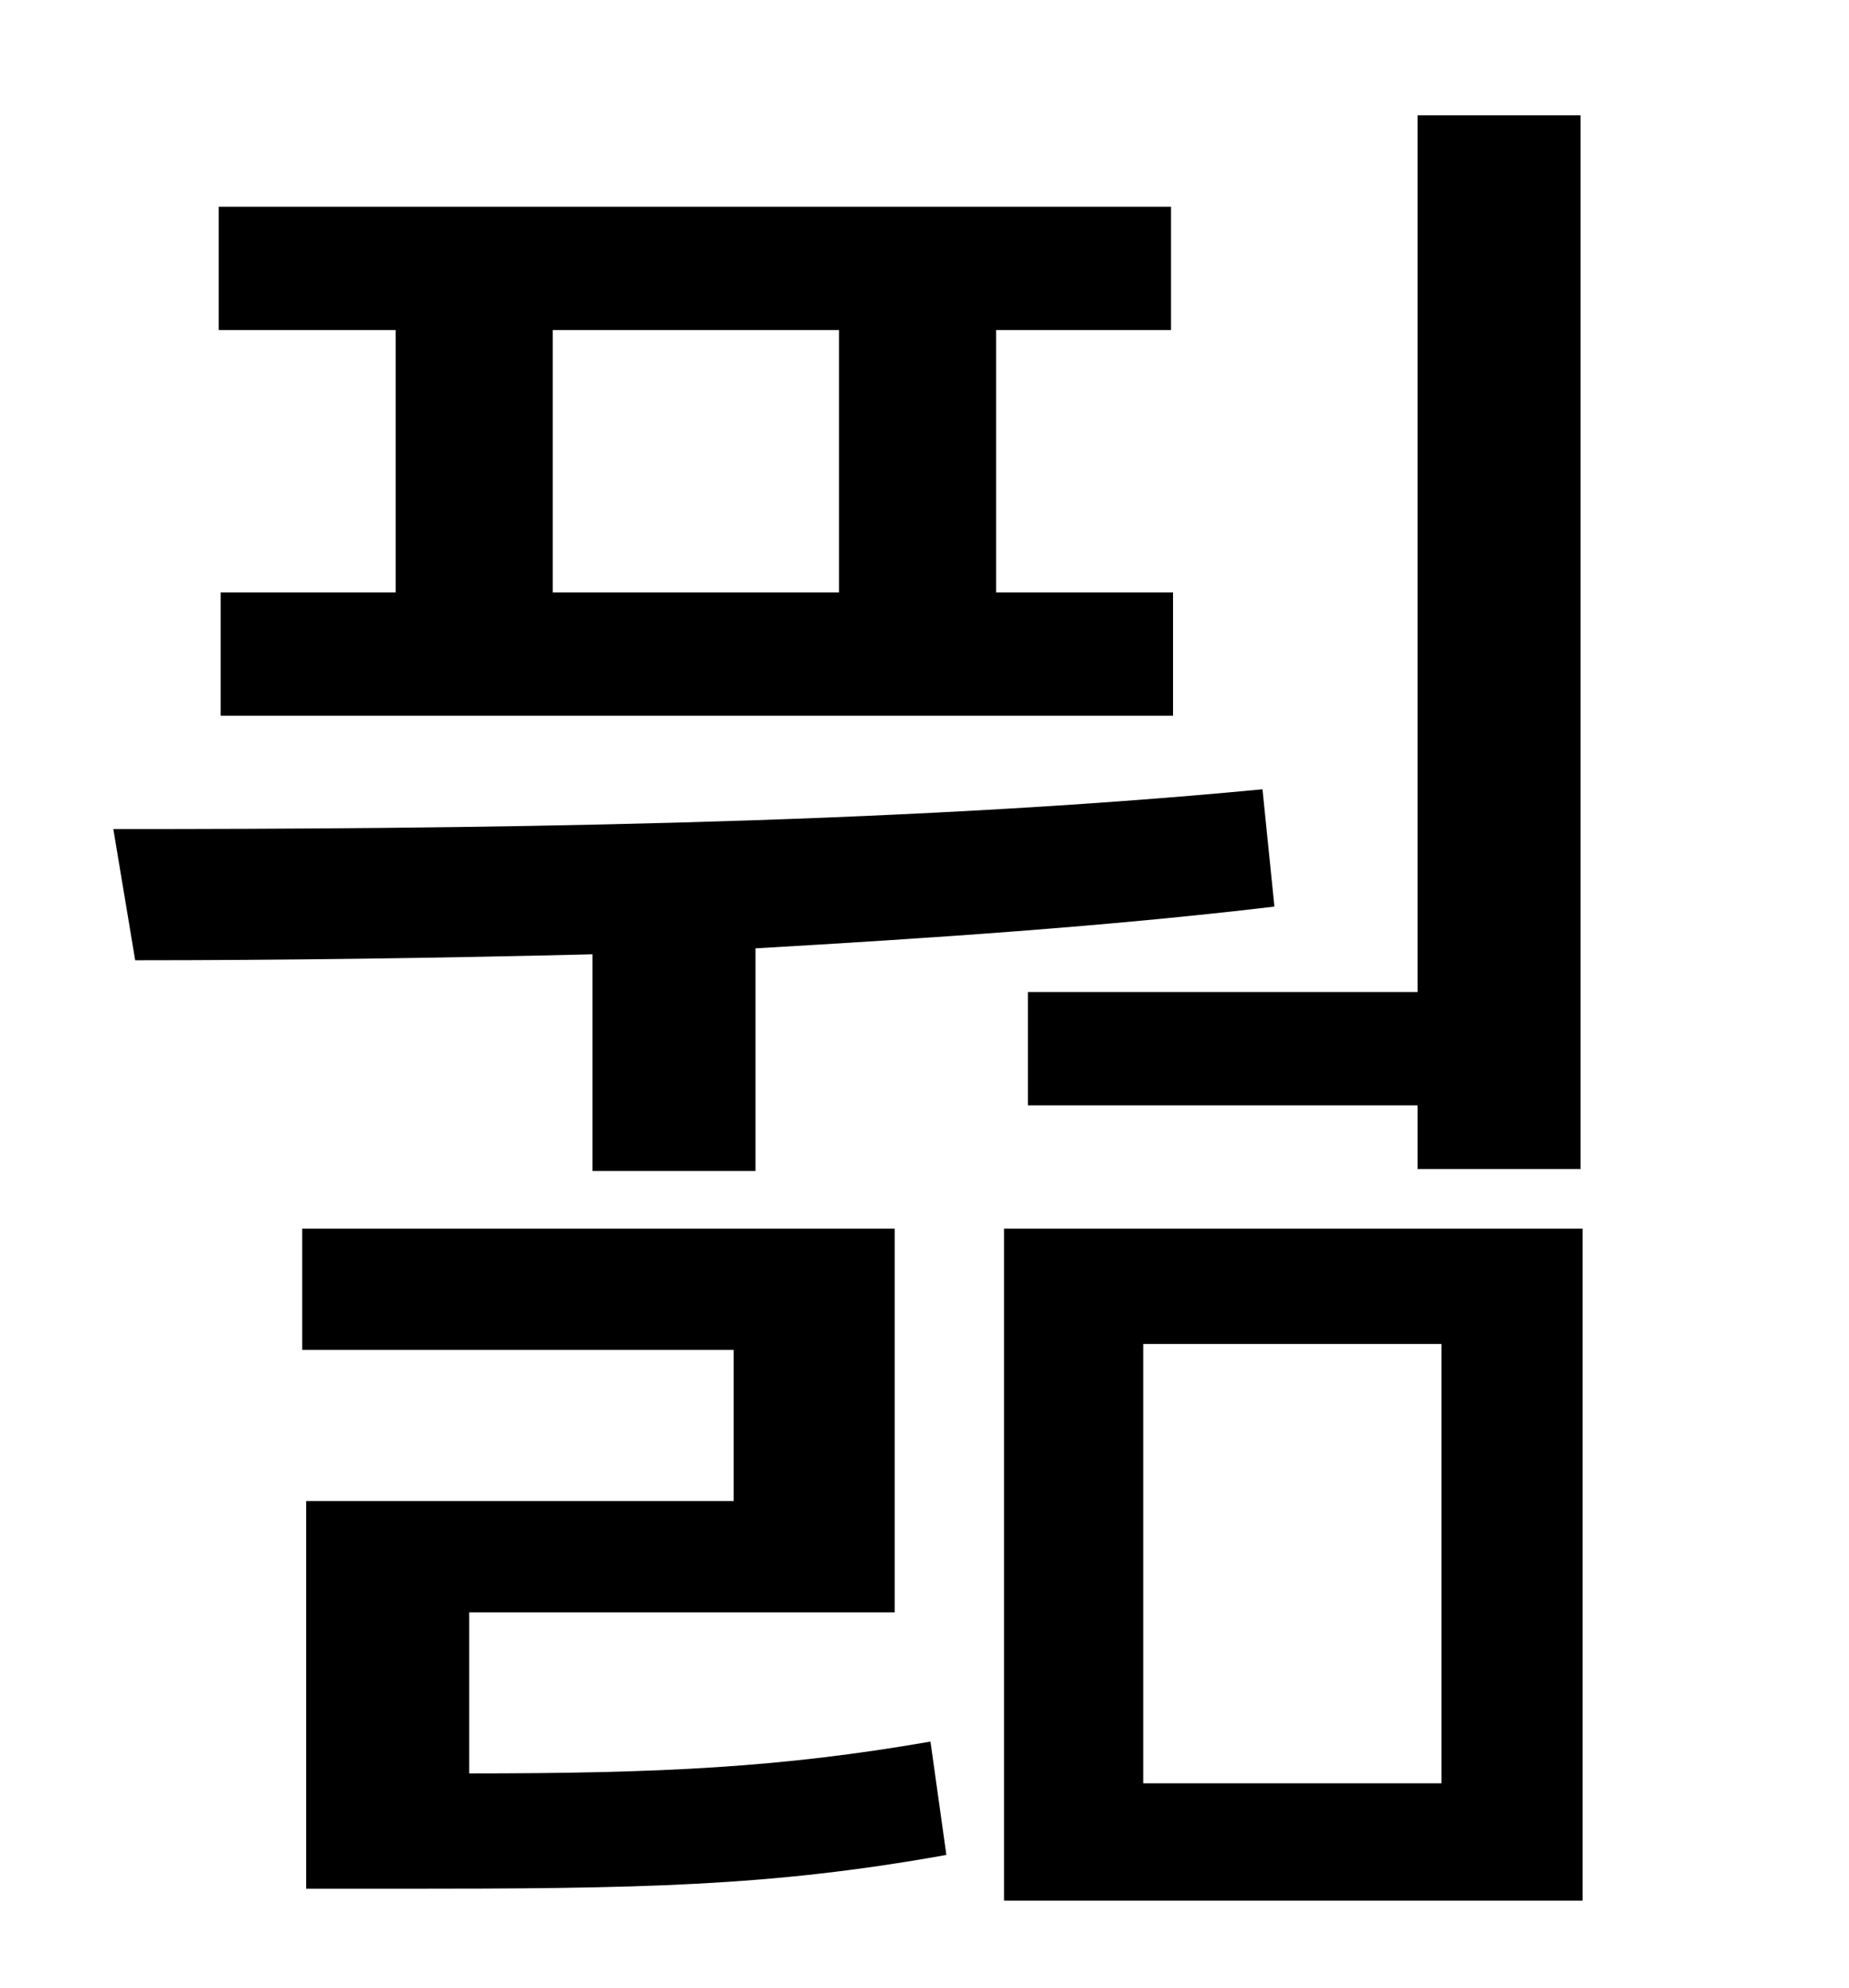 <?xml version="1.0" standalone="no"?>
<!DOCTYPE svg PUBLIC "-//W3C//DTD SVG 1.1//EN" "http://www.w3.org/Graphics/SVG/1.1/DTD/svg11.dtd" >
<svg xmlns="http://www.w3.org/2000/svg" xmlns:xlink="http://www.w3.org/1999/xlink" version="1.1" viewBox="-10 0 930 1000">
   <path fill="currentColor"
d="M507 499h196v-441h82v530h-82v-32h-196v-57zM412 298v-132h-144v132h144zM189 298v-132h-89v-62h479v62h-88v132h89v62h-479v-62h88zM288 589v-109c-81 2 -159 3 -230 3l-11 -66c174 0 390 -2 578 -20l6 59c-84 10 -174 16 -261 21v112h-82zM226 811v81
c97 0 157 -3 232 -16l8 57c-89 16 -155 17 -275 17h-47v-195h215v-76h-217v-61h298v193h-214zM715 897v-221h-150v221h150zM495 618h291v338h-291v-338z" />
</svg>
